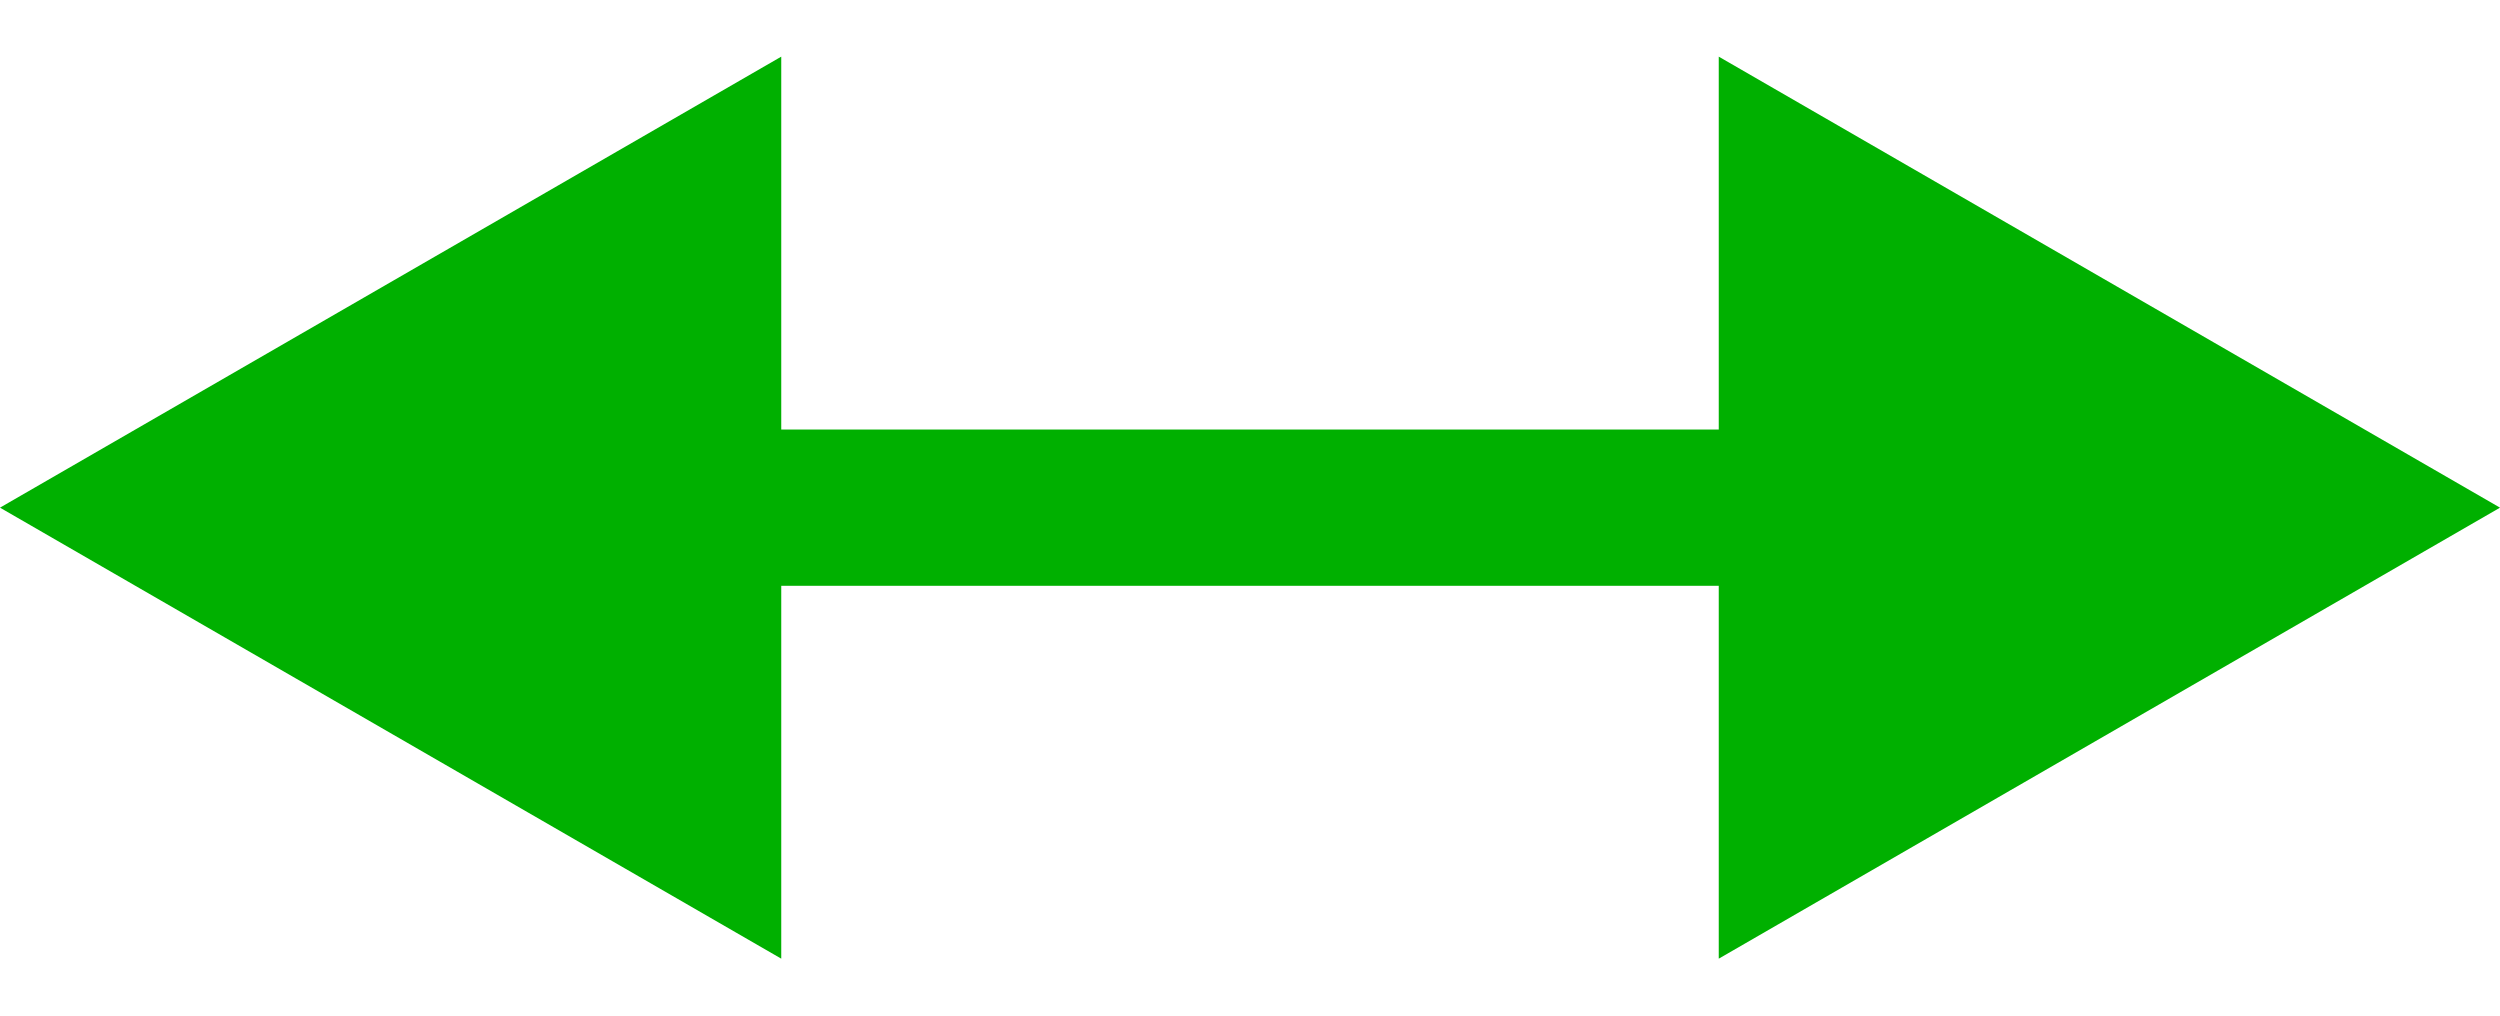 <svg width="32" height="13" viewBox="0 0 32 13" fill="none" xmlns="http://www.w3.org/2000/svg">
<path d="M0 6.498L10 12.271V0.725L0 6.498ZM32 6.498L22 0.725V12.271L32 6.498ZM9 6.498V7.498H23V6.498V5.498H9V6.498Z" fill="#00B000"/>
</svg>
